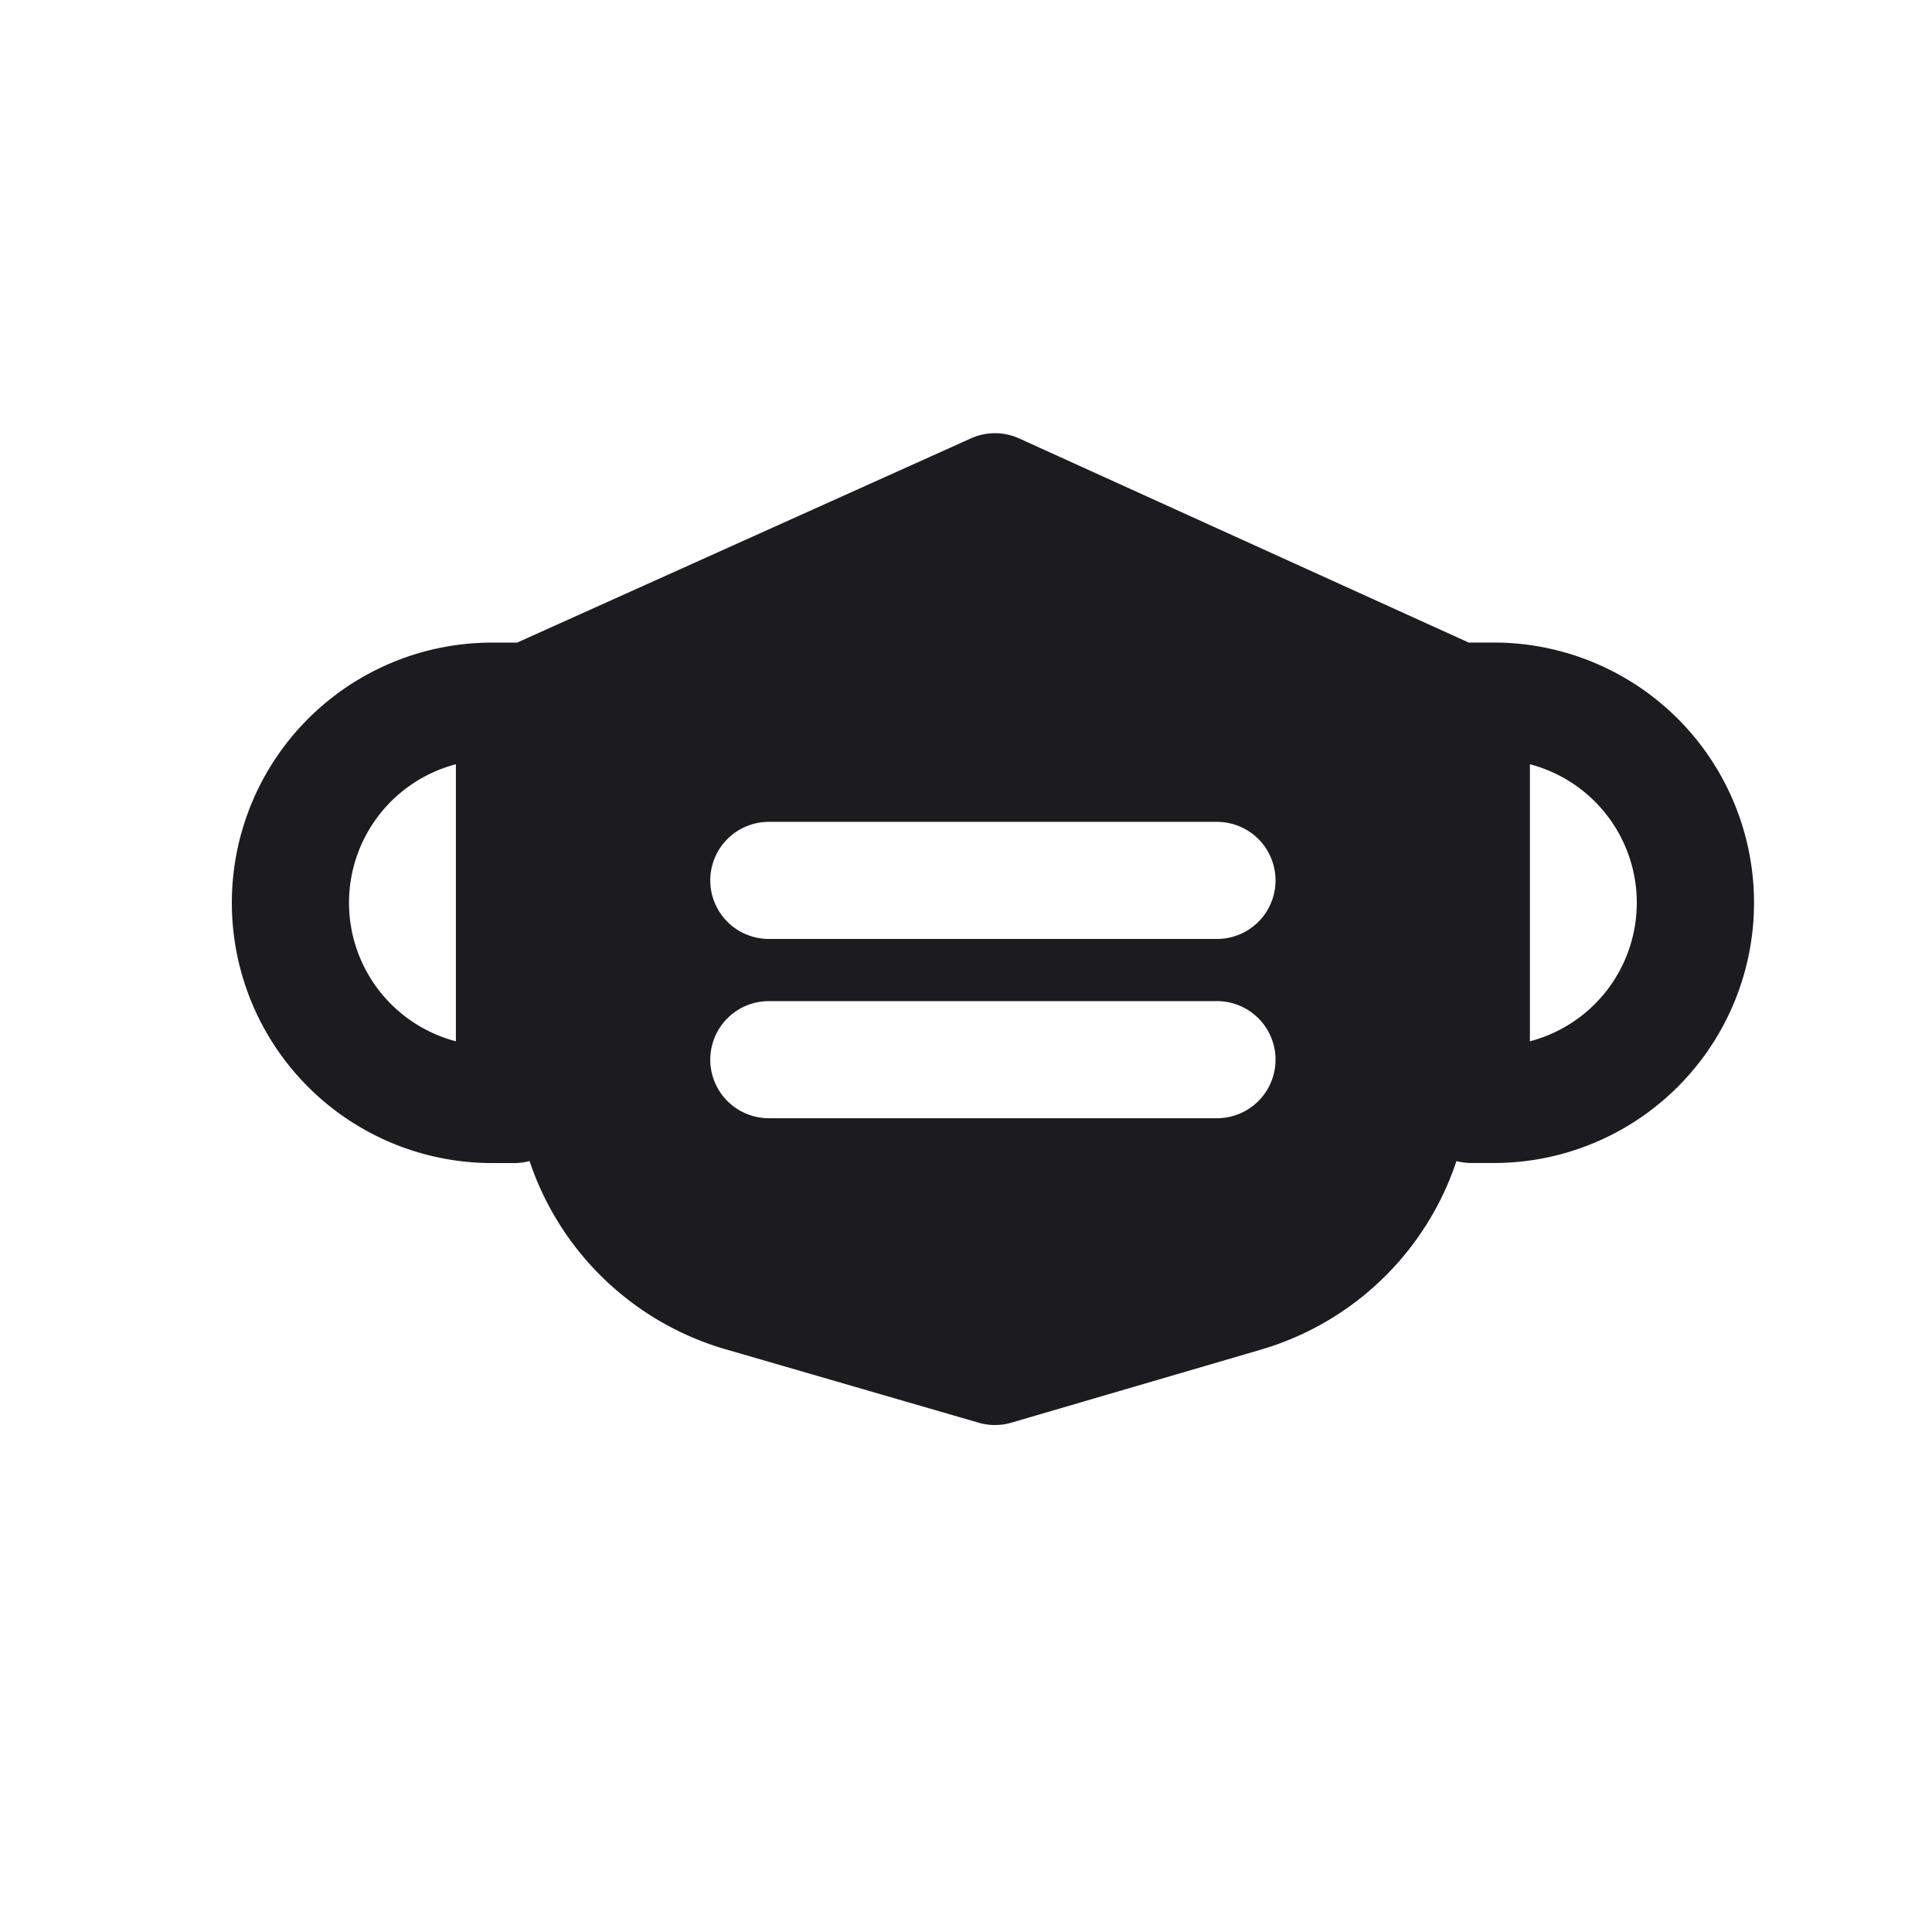 <svg xmlns="http://www.w3.org/2000/svg" width="33" height="33" fill="none"><path fill="#1C1B1F" fill-rule="evenodd" d="m16.584 7.488-7.753 3.489-.044-.001h-.382a4.445 4.445 0 1 0 0 8.89h.382c.09 0 .176-.013.258-.035a5 5 0 0 0 3.35 3.216l4.321 1.254a1 1 0 0 0 .56-.001l4.26-1.247a5 5 0 0 0 3.341-3.22c.082.02.167.032.255.032h.383a4.445 4.445 0 1 0 0-8.89h-.383l-.042.002-7.682-3.488a1 1 0 0 0-.824-.001Zm-4.452 7.55a1 1 0 0 1 1-1h7.655a1 1 0 0 1 0 2h-7.655a1 1 0 0 1-1-1Zm0 3.062a1 1 0 0 1 1-1h7.655a1 1 0 1 1 0 2h-7.655a1 1 0 0 1-1-1Zm-4.345-5.046v4.732a2.446 2.446 0 0 1 0-4.732Zm18.345 4.732v-4.732a2.446 2.446 0 0 1 0 4.732Z" clip-rule="evenodd"/></svg>